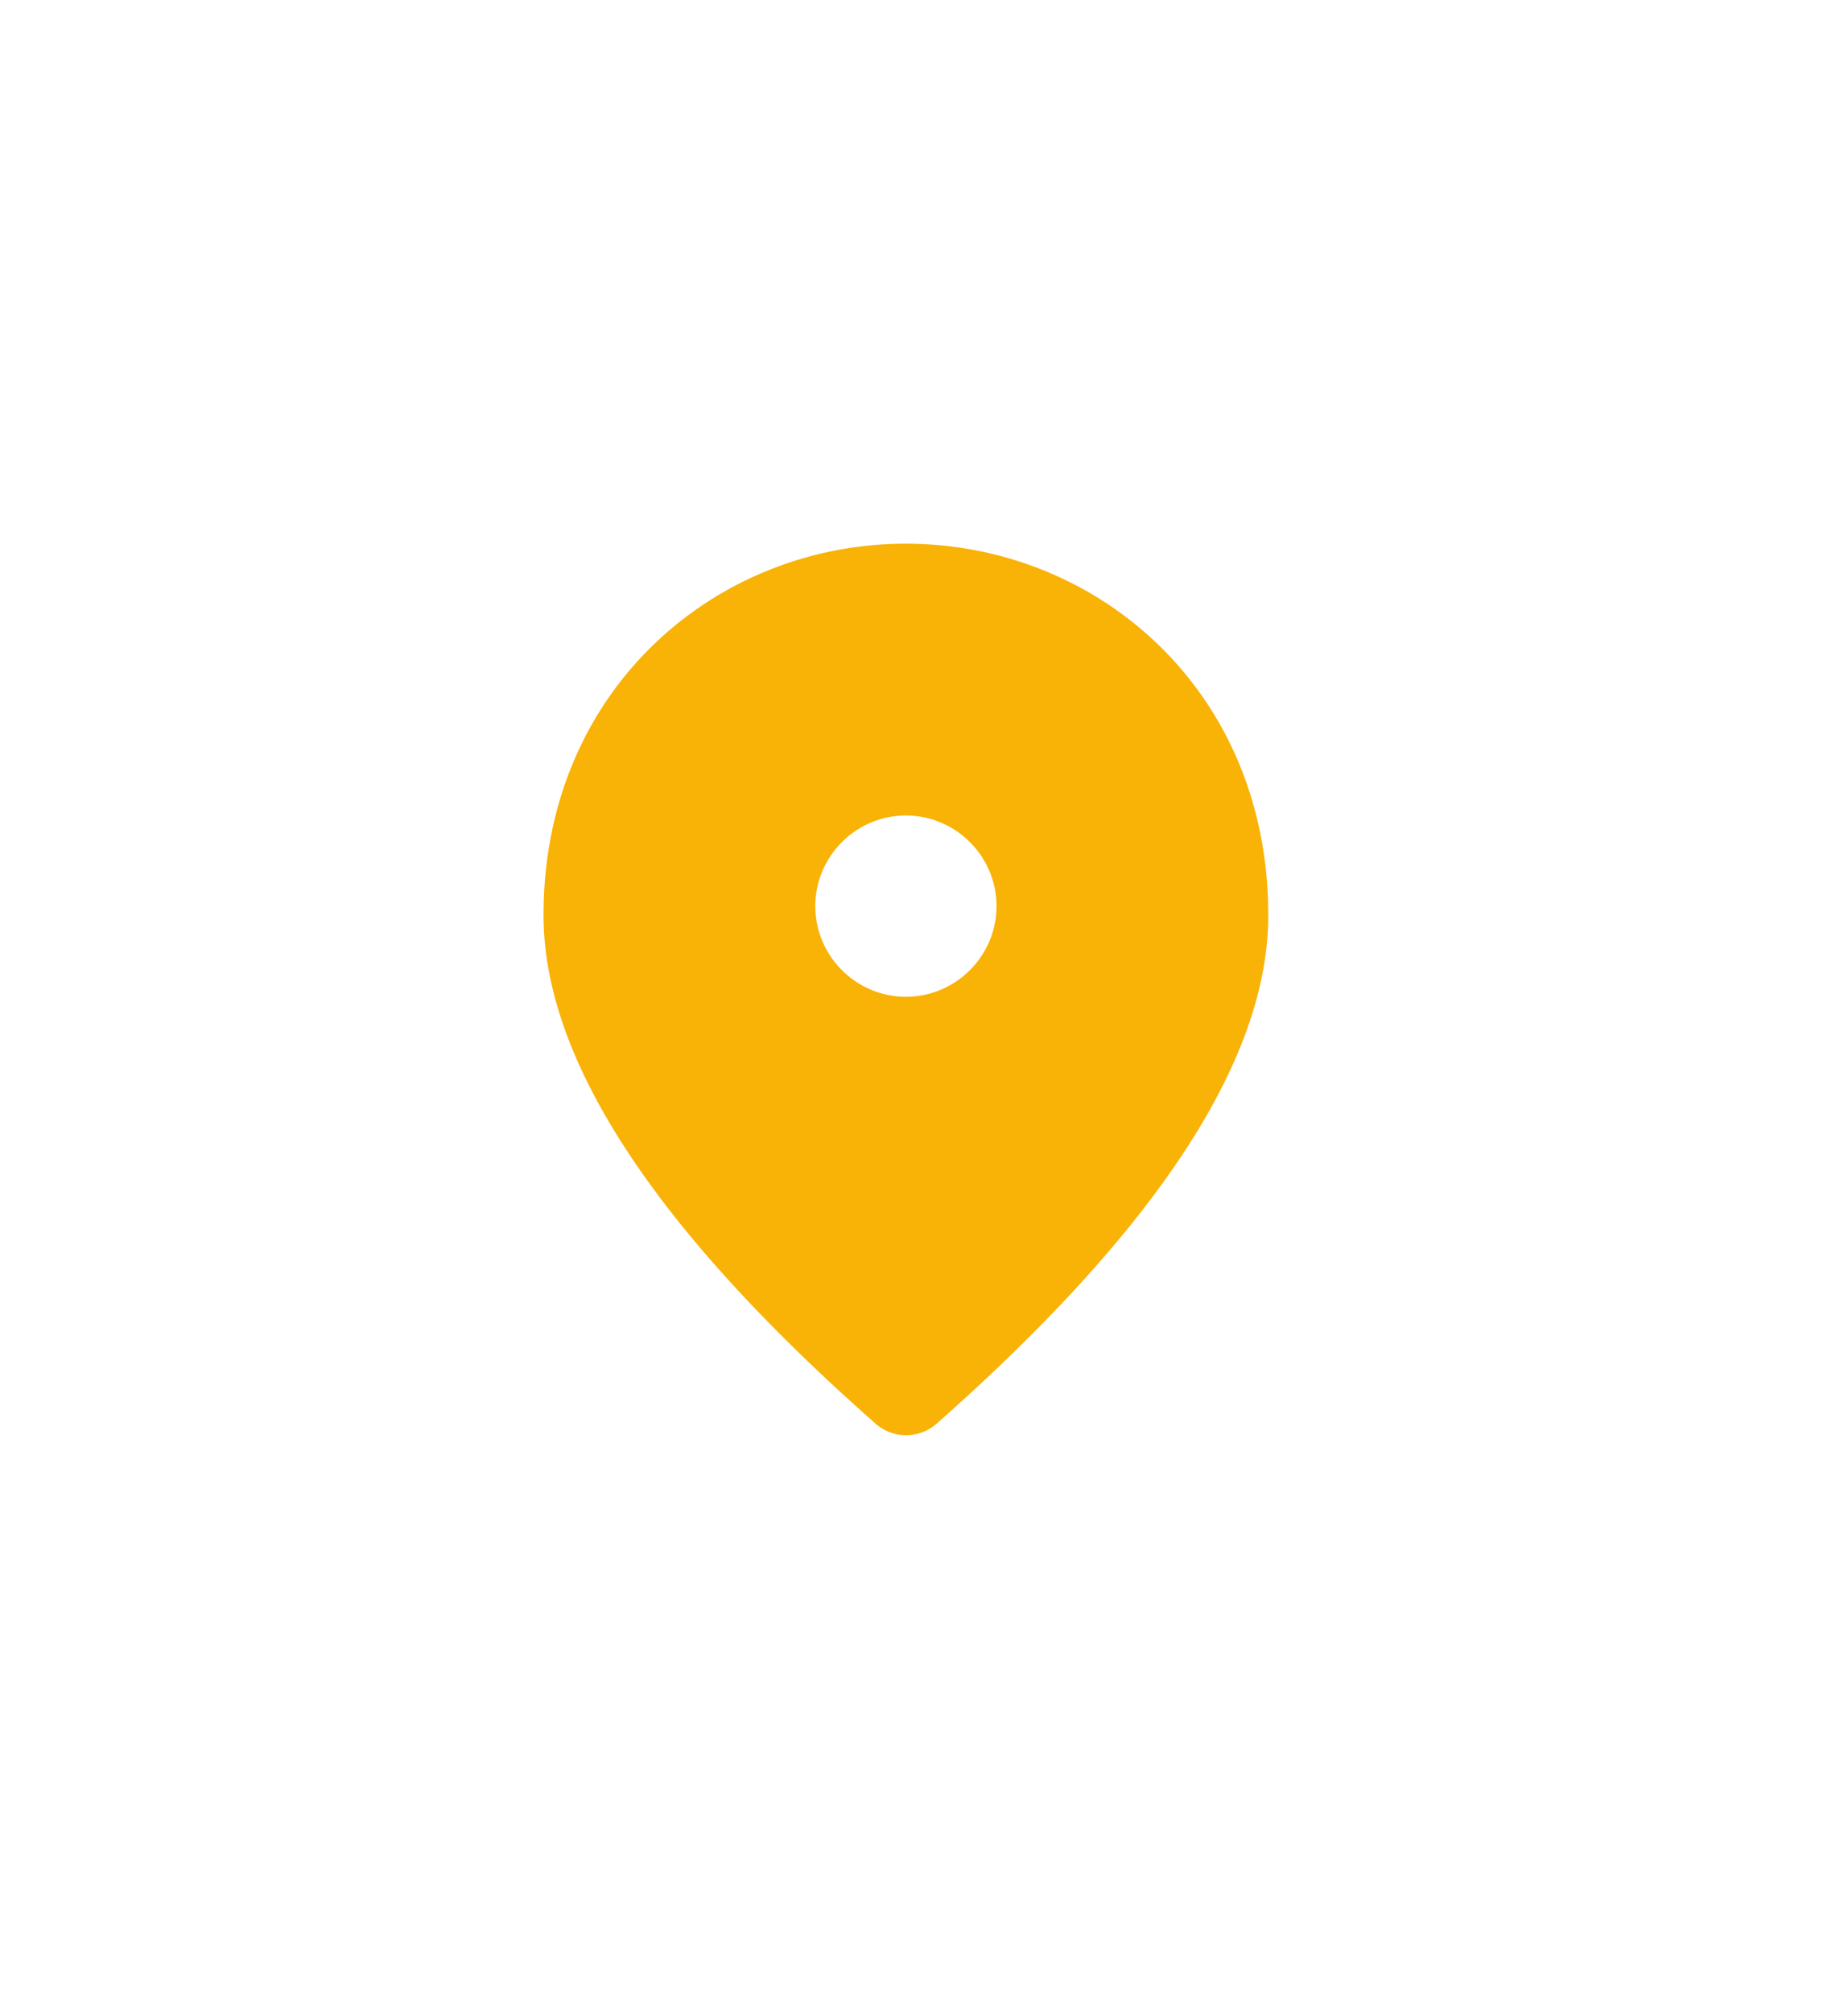 <svg xmlns="http://www.w3.org/2000/svg" width="34" height="37" fill="none"><path fill="#F9B206" d="M16.667 10C13.167 10 10 12.683 10 16.833c0 2.65 2.042 5.767 6.117 9.358a.848.848 0 0 0 1.108 0c4.067-3.591 6.109-6.708 6.109-9.358 0-4.15-3.167-6.833-6.667-6.833Zm0 8.333c-.917 0-1.667-.75-1.667-1.667s.75-1.667 1.667-1.667 1.667.75 1.667 1.667-.75 1.667-1.667 1.667Z"/></svg>